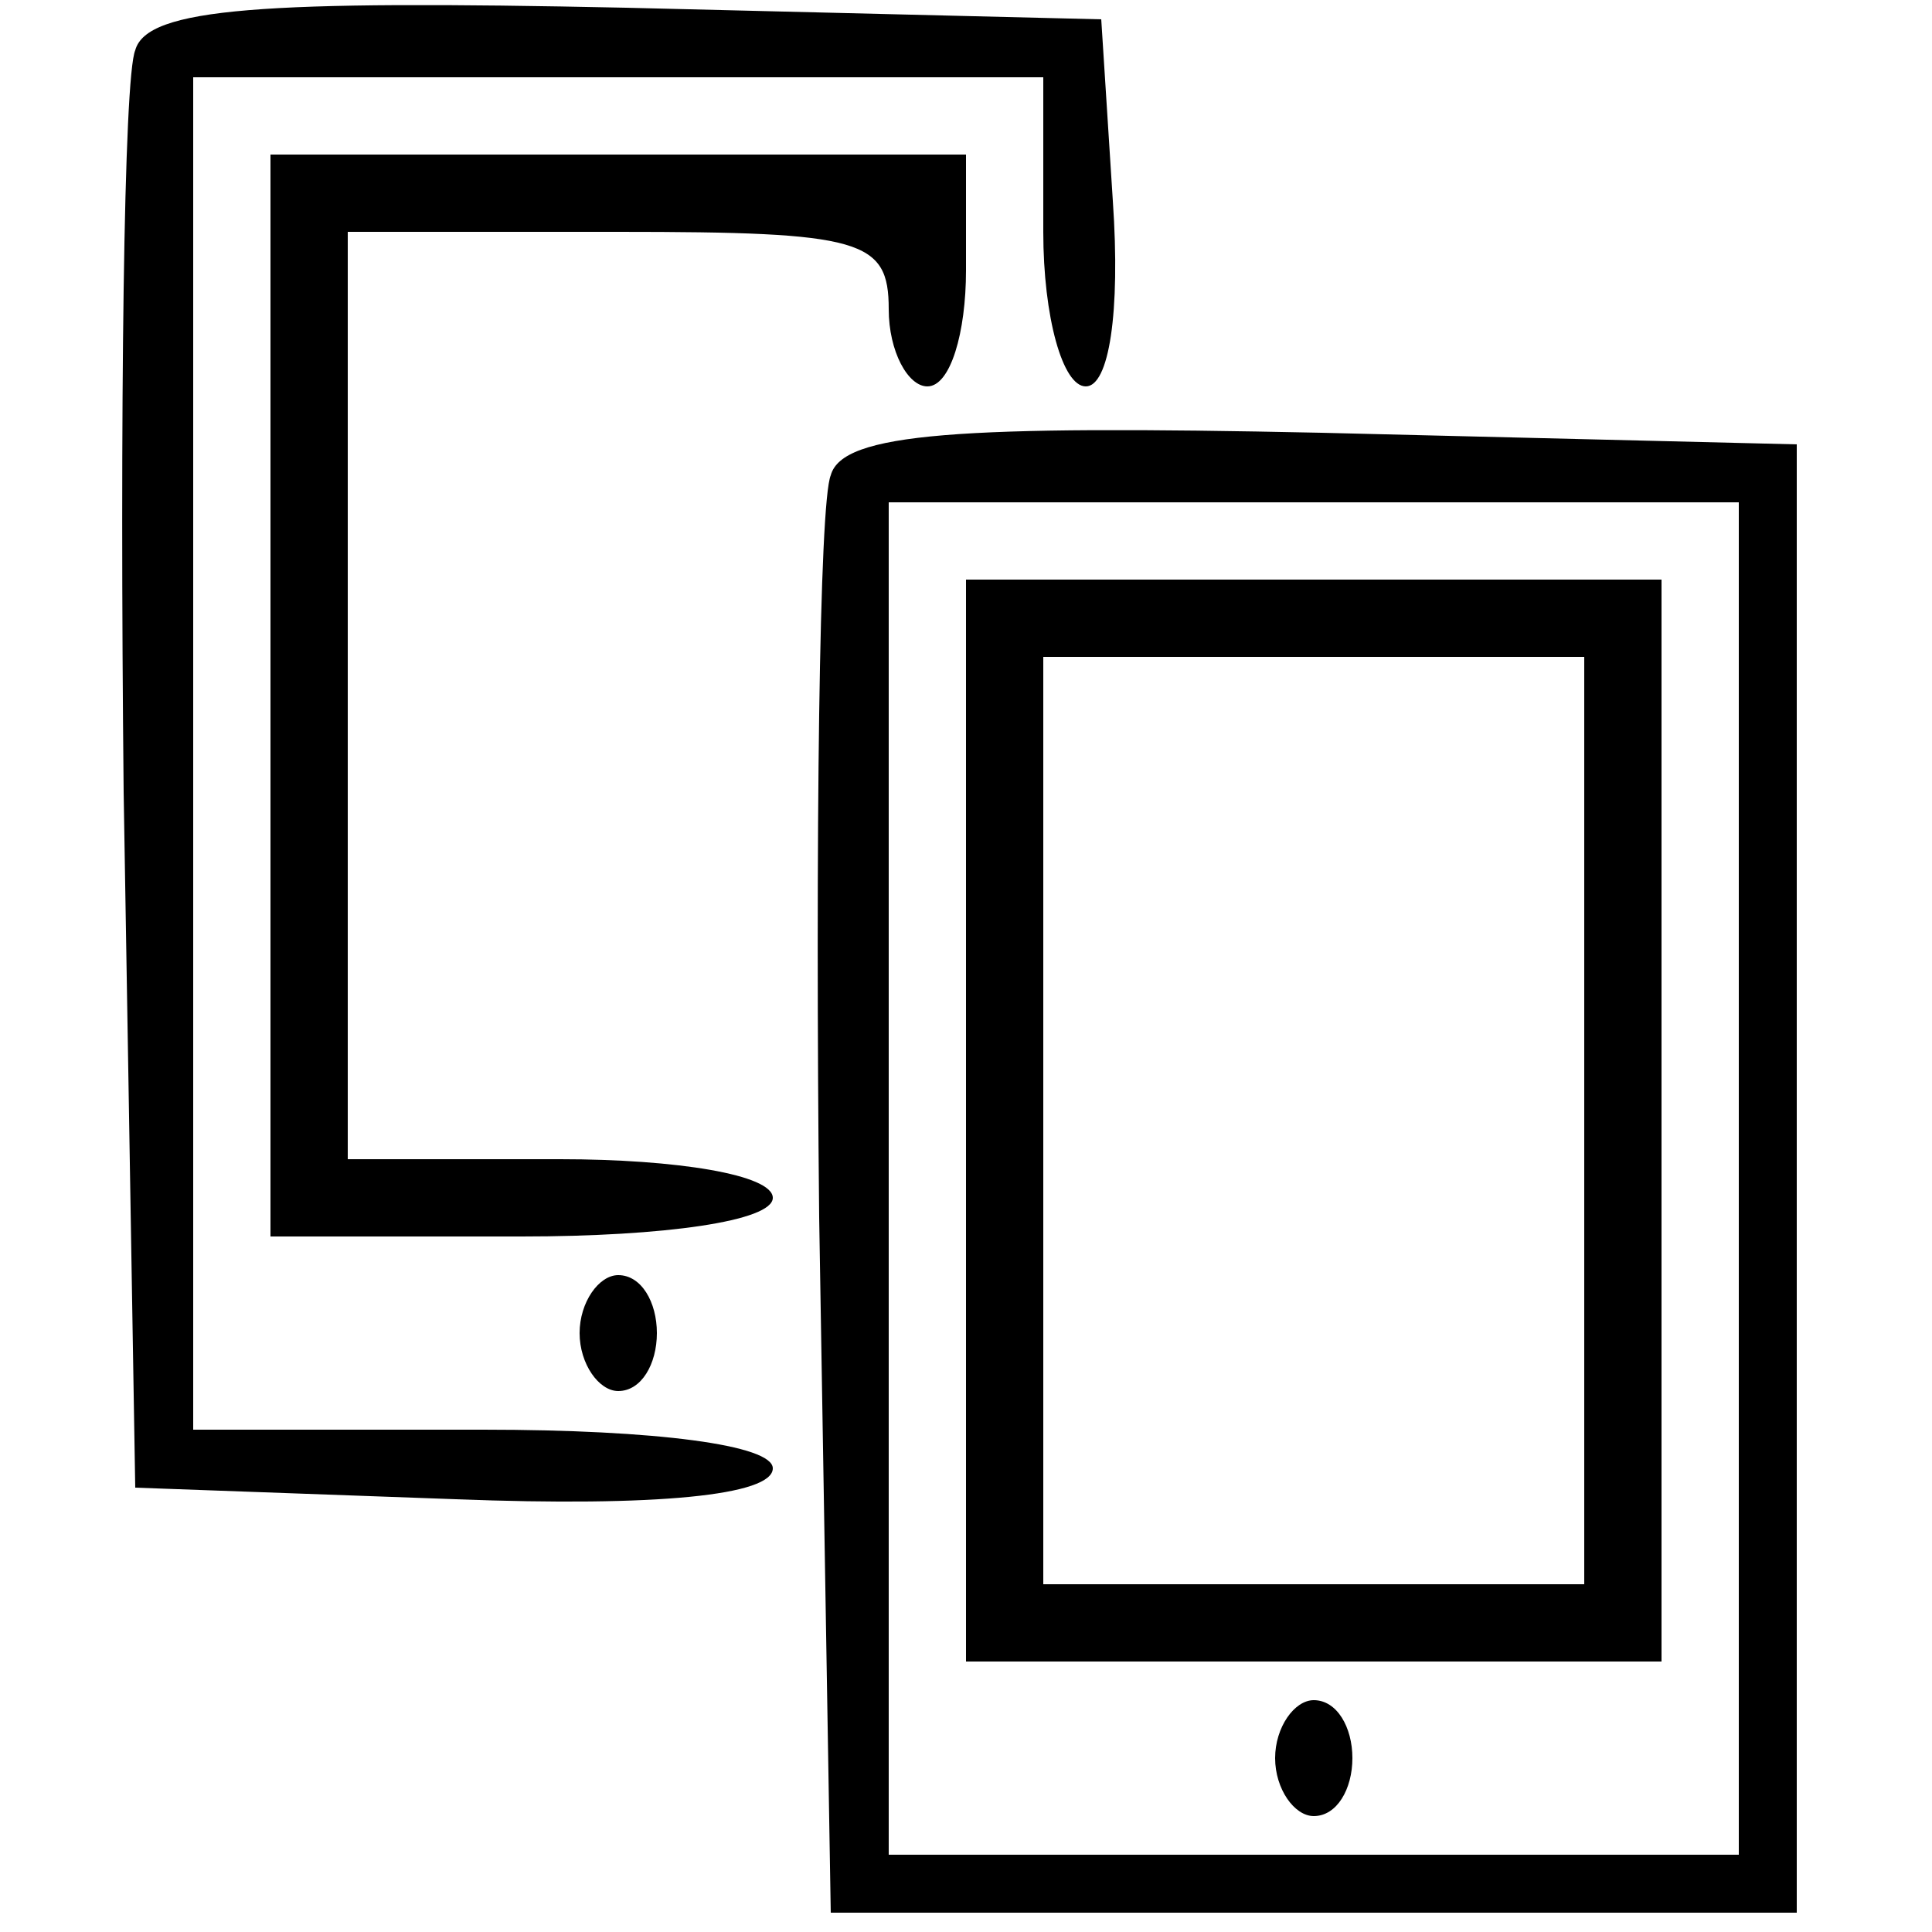 <?xml version="1.0" standalone="no"?>
<!DOCTYPE svg PUBLIC "-//W3C//DTD SVG 20010904//EN"
 "http://www.w3.org/TR/2001/REC-SVG-20010904/DTD/svg10.dtd">
<svg version="1.0" xmlns="http://www.w3.org/2000/svg"
 viewBox="0 0 50 50"
 preserveAspectRatio="xMidYMid meet">

<g transform="translate(0,50) scale(0.1,-0.1)">
<path d="M35 487 c-3 -7 -4 -94 -3 -192 l3 -180 83 -3 c52 -2 82 1 82 8 0 6
-30 10 -75 10 l-75 0 0 175 0 175 110 0 110 0 0 -40 c0 -22 5 -40 11 -40 6 0
9 19 7 48 l-3 47 -123 3 c-94 2 -124 0 -127 -11z"/>
<path d="M70 320 l0 -140 65 0 c37 0 65 4 65 10 0 6 -25 10 -55 10 l-55 0 0
120 0 120 70 0 c63 0 70 -2 70 -20 0 -11 5 -20 10 -20 6 0 10 14 10 30 l0 30
-90 0 -90 0 0 -140z"/>
<path d="M215 377 c-3 -7 -4 -94 -3 -192 l3 -180 125 0 125 0 0 190 0 190
-123 3 c-94 2 -124 0 -127 -11z m235 -182 l0 -175 -110 0 -110 0 0 175 0 175
110 0 110 0 0 -175z"/>
<path d="M250 210 l0 -140 90 0 90 0 0 140 0 140 -90 0 -90 0 0 -140z m160 0
l0 -120 -70 0 -70 0 0 120 0 120 70 0 70 0 0 -120z"/>
<path d="M330 45 c0 -8 5 -15 10 -15 6 0 10 7 10 15 0 8 -4 15 -10 15 -5 0
-10 -7 -10 -15z"/>
<path d="M150 155 c0 -8 5 -15 10 -15 6 0 10 7 10 15 0 8 -4 15 -10 15 -5 0
-10 -7 -10 -15z"/>
</g>
</svg>
